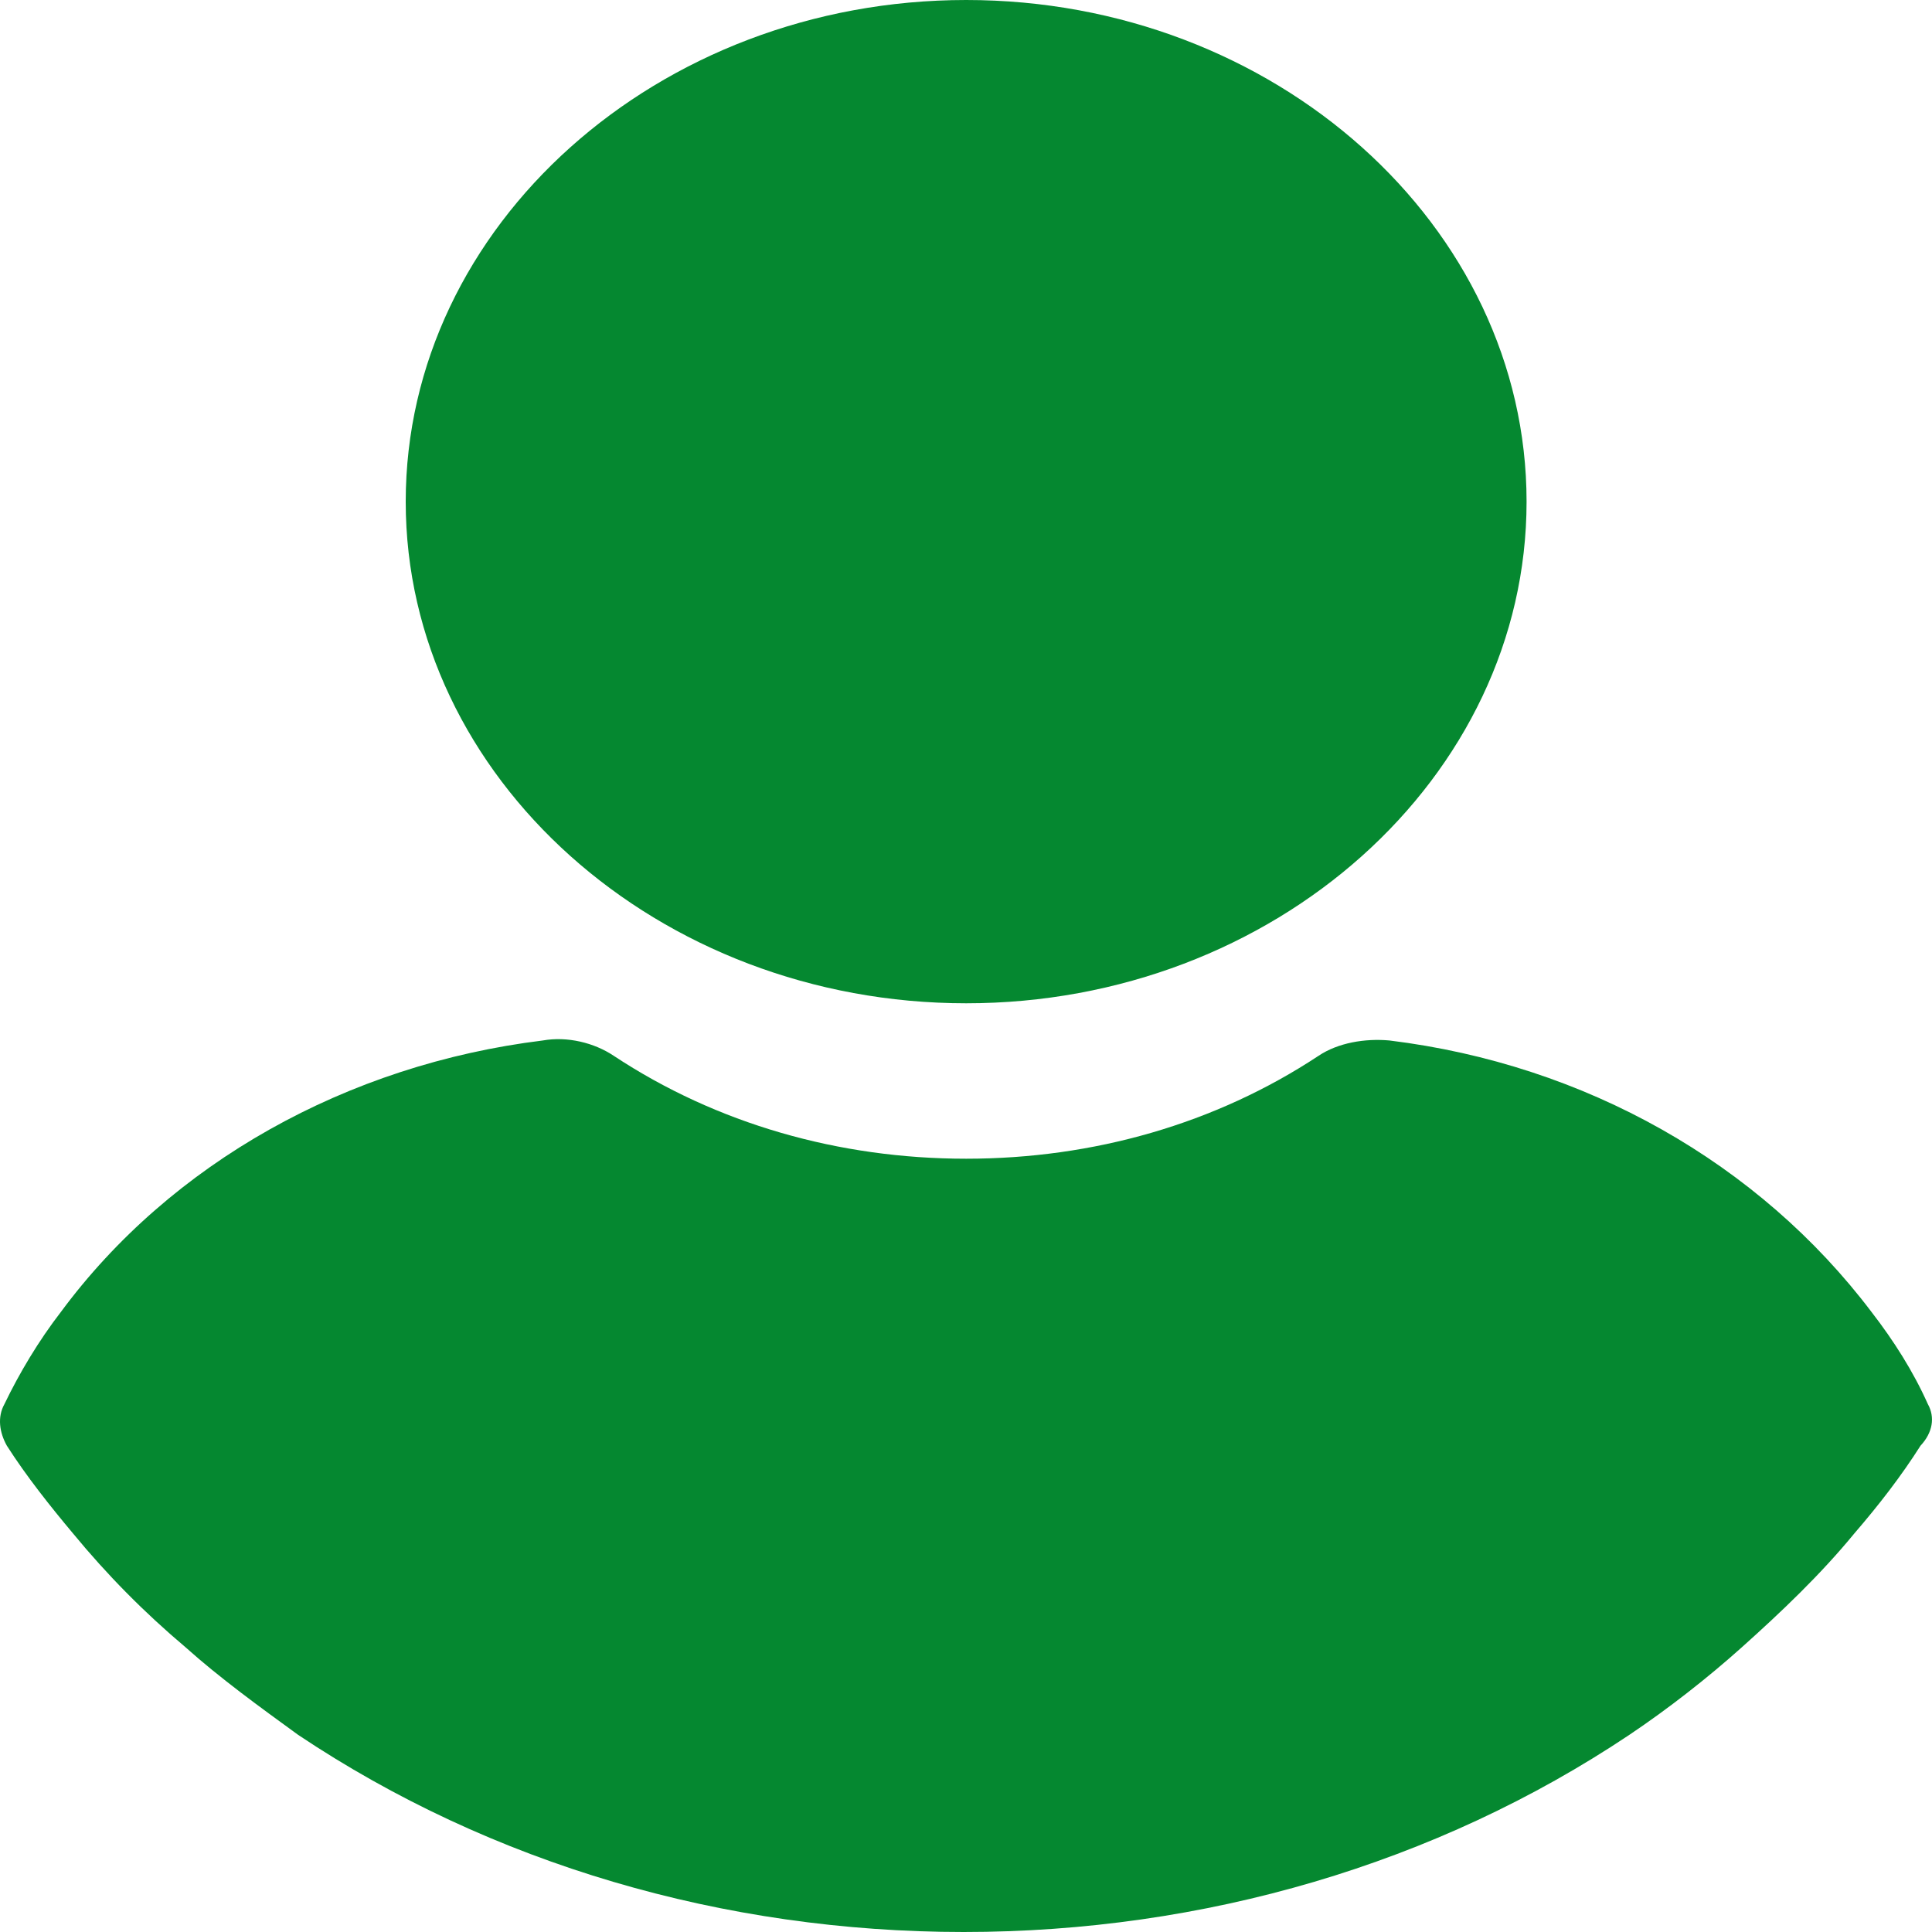 <svg width="20" height="20" viewBox="0 0 20 20" fill="none" xmlns="http://www.w3.org/2000/svg">
<path d="M10.002 0C6.81 0 4.2 2.336 4.2 5.193C4.2 8.05 6.81 10.386 10.002 10.386C13.194 10.386 15.803 8.05 15.803 5.193C15.803 2.336 13.194 0 10.002 0Z" fill="#058830"/>
<path d="M19.957 14.535C19.805 14.195 19.603 13.878 19.375 13.583C18.209 12.041 16.411 11.02 14.384 10.771C14.131 10.748 13.852 10.794 13.649 10.93C12.585 11.633 11.319 11.995 10.002 11.995C8.684 11.995 7.418 11.633 6.354 10.93C6.151 10.794 5.872 10.726 5.619 10.771C3.592 11.02 1.768 12.041 0.629 13.583C0.401 13.878 0.198 14.218 0.046 14.535C-0.03 14.671 -0.005 14.83 0.071 14.966C0.274 15.284 0.527 15.601 0.755 15.873C1.11 16.304 1.49 16.689 1.92 17.052C2.275 17.37 2.68 17.664 3.086 17.959C5.087 19.297 7.494 20 9.976 20C12.459 20 14.866 19.297 16.867 17.959C17.272 17.687 17.677 17.37 18.032 17.052C18.437 16.689 18.843 16.304 19.197 15.873C19.451 15.578 19.679 15.284 19.881 14.966C20.008 14.83 20.033 14.671 19.957 14.535Z" fill="#058830"/>
</svg>
